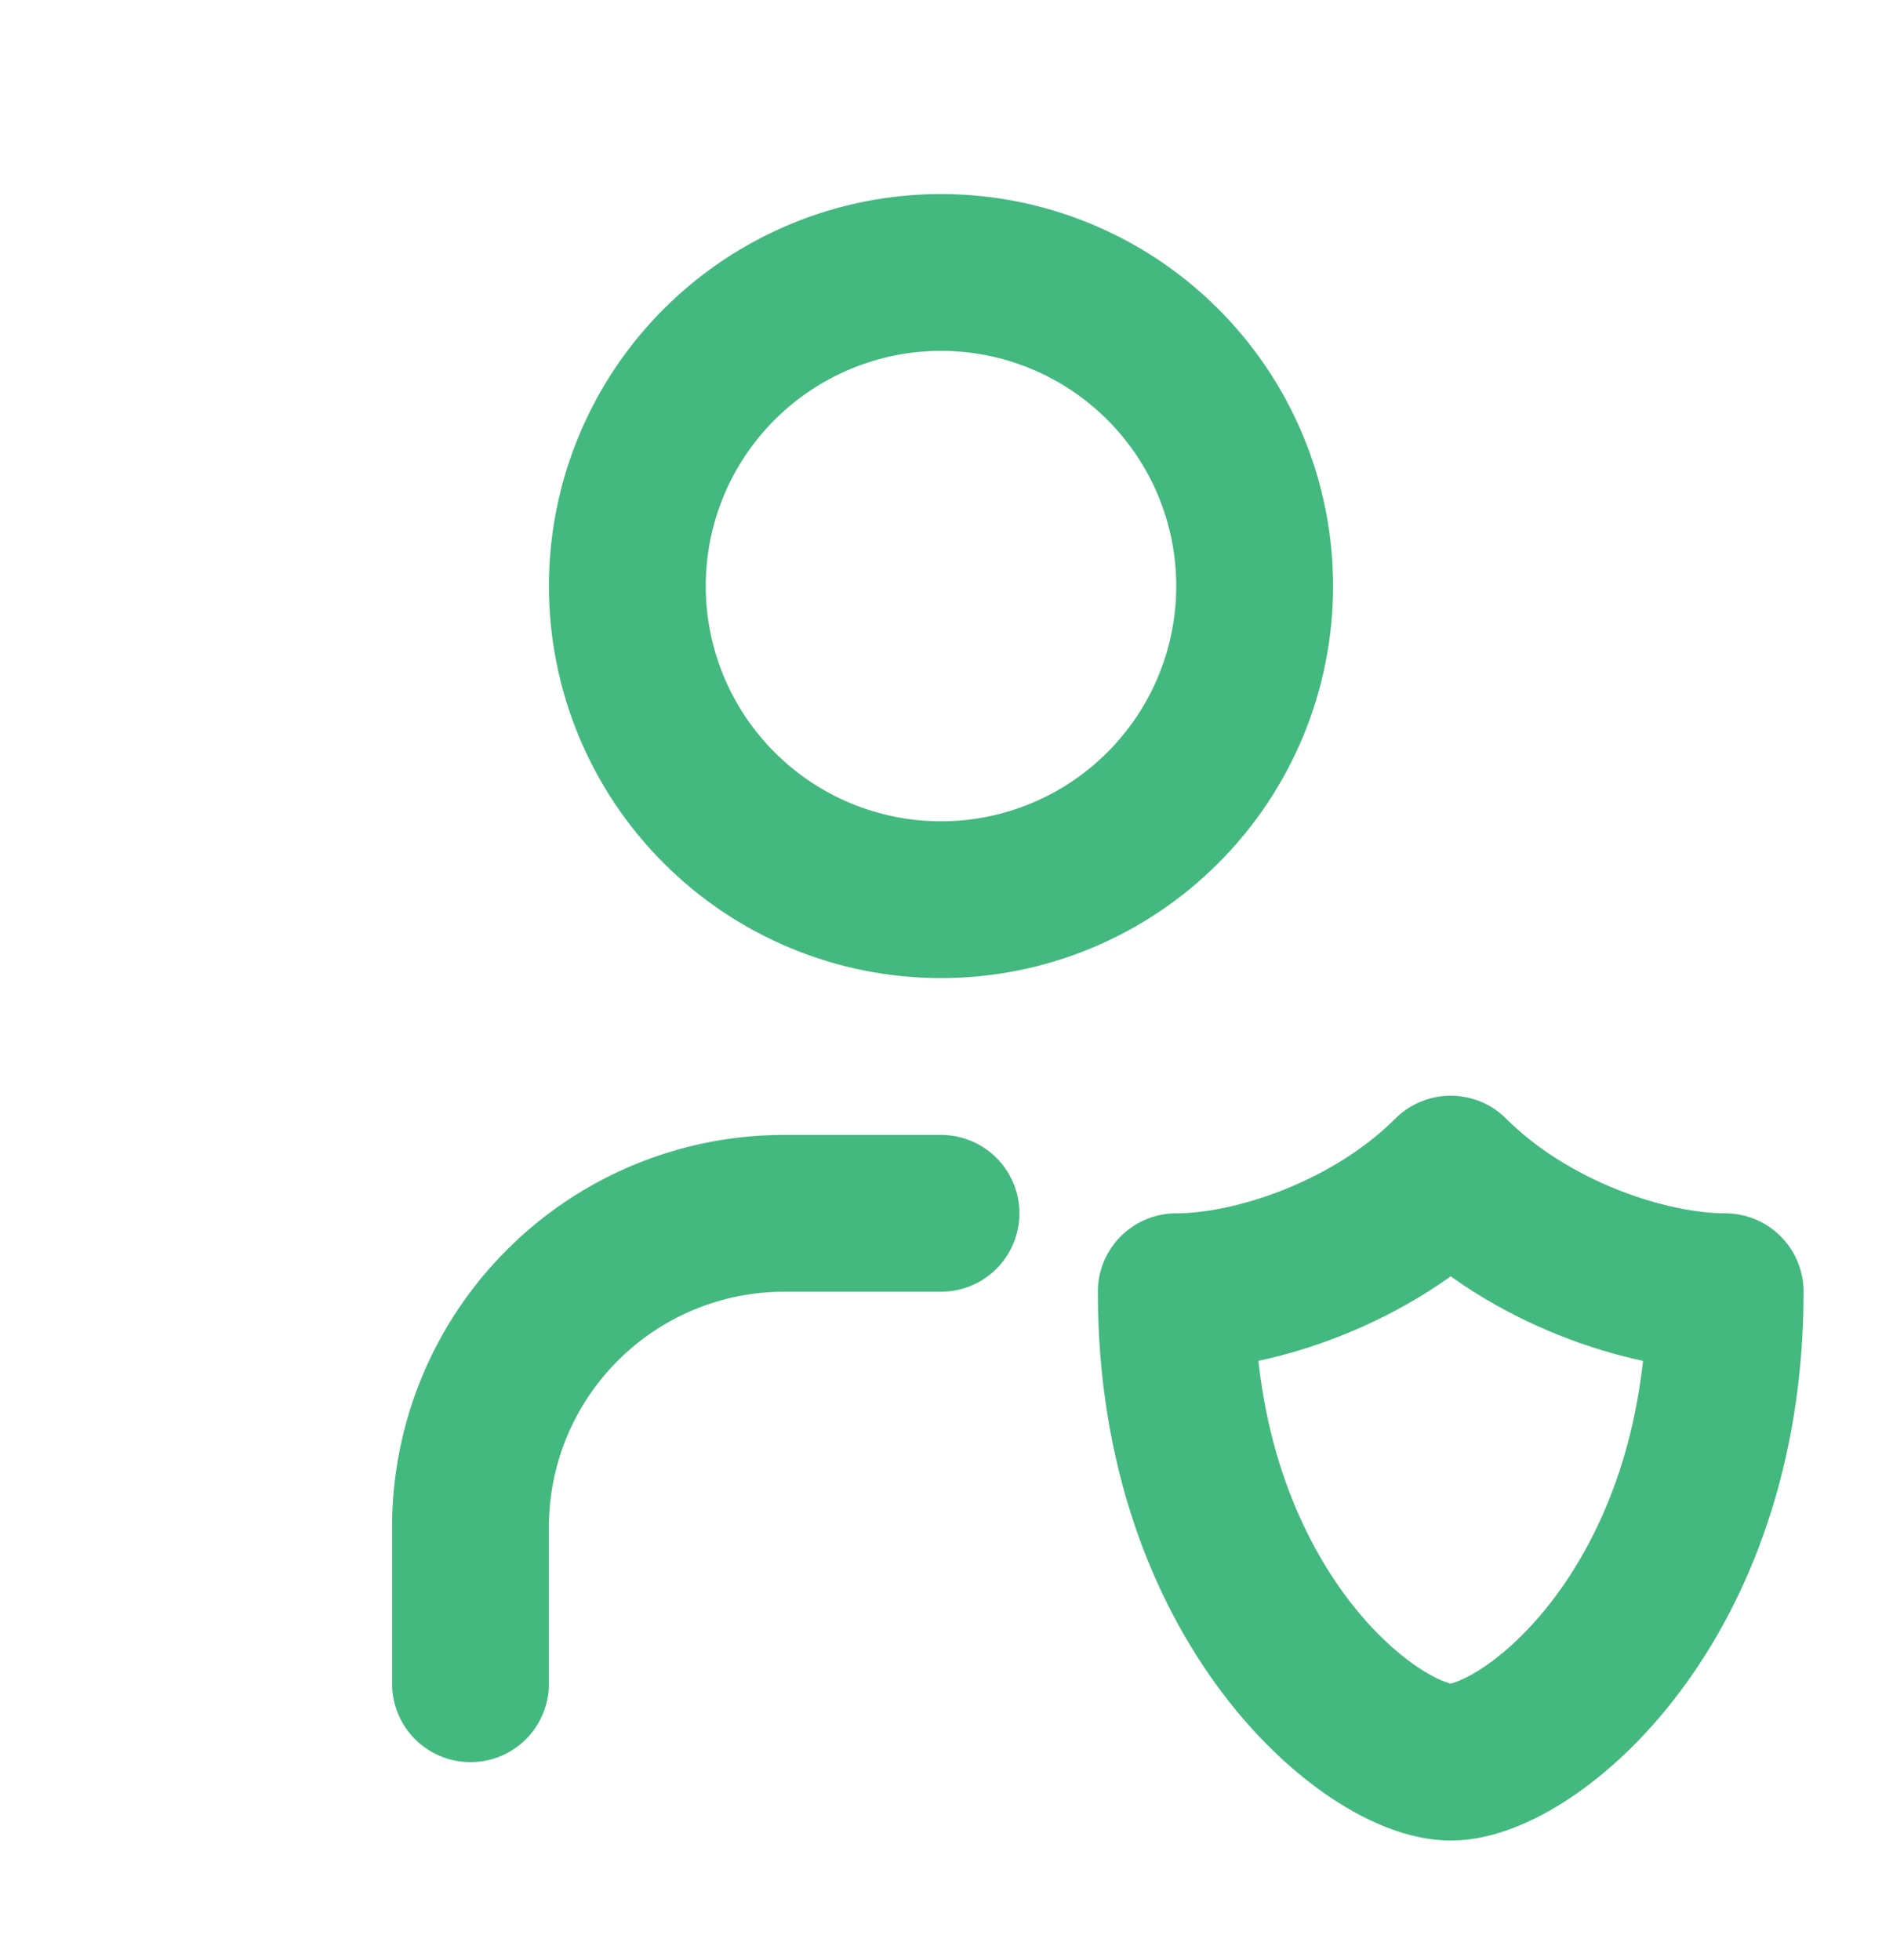 <svg width="24" height="25" viewBox="0 0 24 25" fill="none" xmlns="http://www.w3.org/2000/svg">
<g id="tabler-icon-user-shield">
<path id="Vector" d="M6 21.475V19.475C6 18.414 6.421 17.397 7.172 16.647C7.922 15.896 8.939 15.475 10 15.475H12M22 16.475C22 20.475 19.5 22.475 18.5 22.475C17.5 22.475 15 20.475 15 16.475C16 16.475 17.5 15.975 18.5 14.975C19.5 15.975 21 16.475 22 16.475ZM8 7.475C8 8.536 8.421 9.553 9.172 10.303C9.922 11.054 10.939 11.475 12 11.475C13.061 11.475 14.078 11.054 14.828 10.303C15.579 9.553 16 8.536 16 7.475C16 6.414 15.579 5.397 14.828 4.647C14.078 3.897 13.061 3.475 12 3.475C10.939 3.475 9.922 3.897 9.172 4.647C8.421 5.397 8 6.414 8 7.475Z" stroke="#43B97F" stroke-width="2" stroke-linecap="round" stroke-linejoin="round"/>
</g>
</svg>
